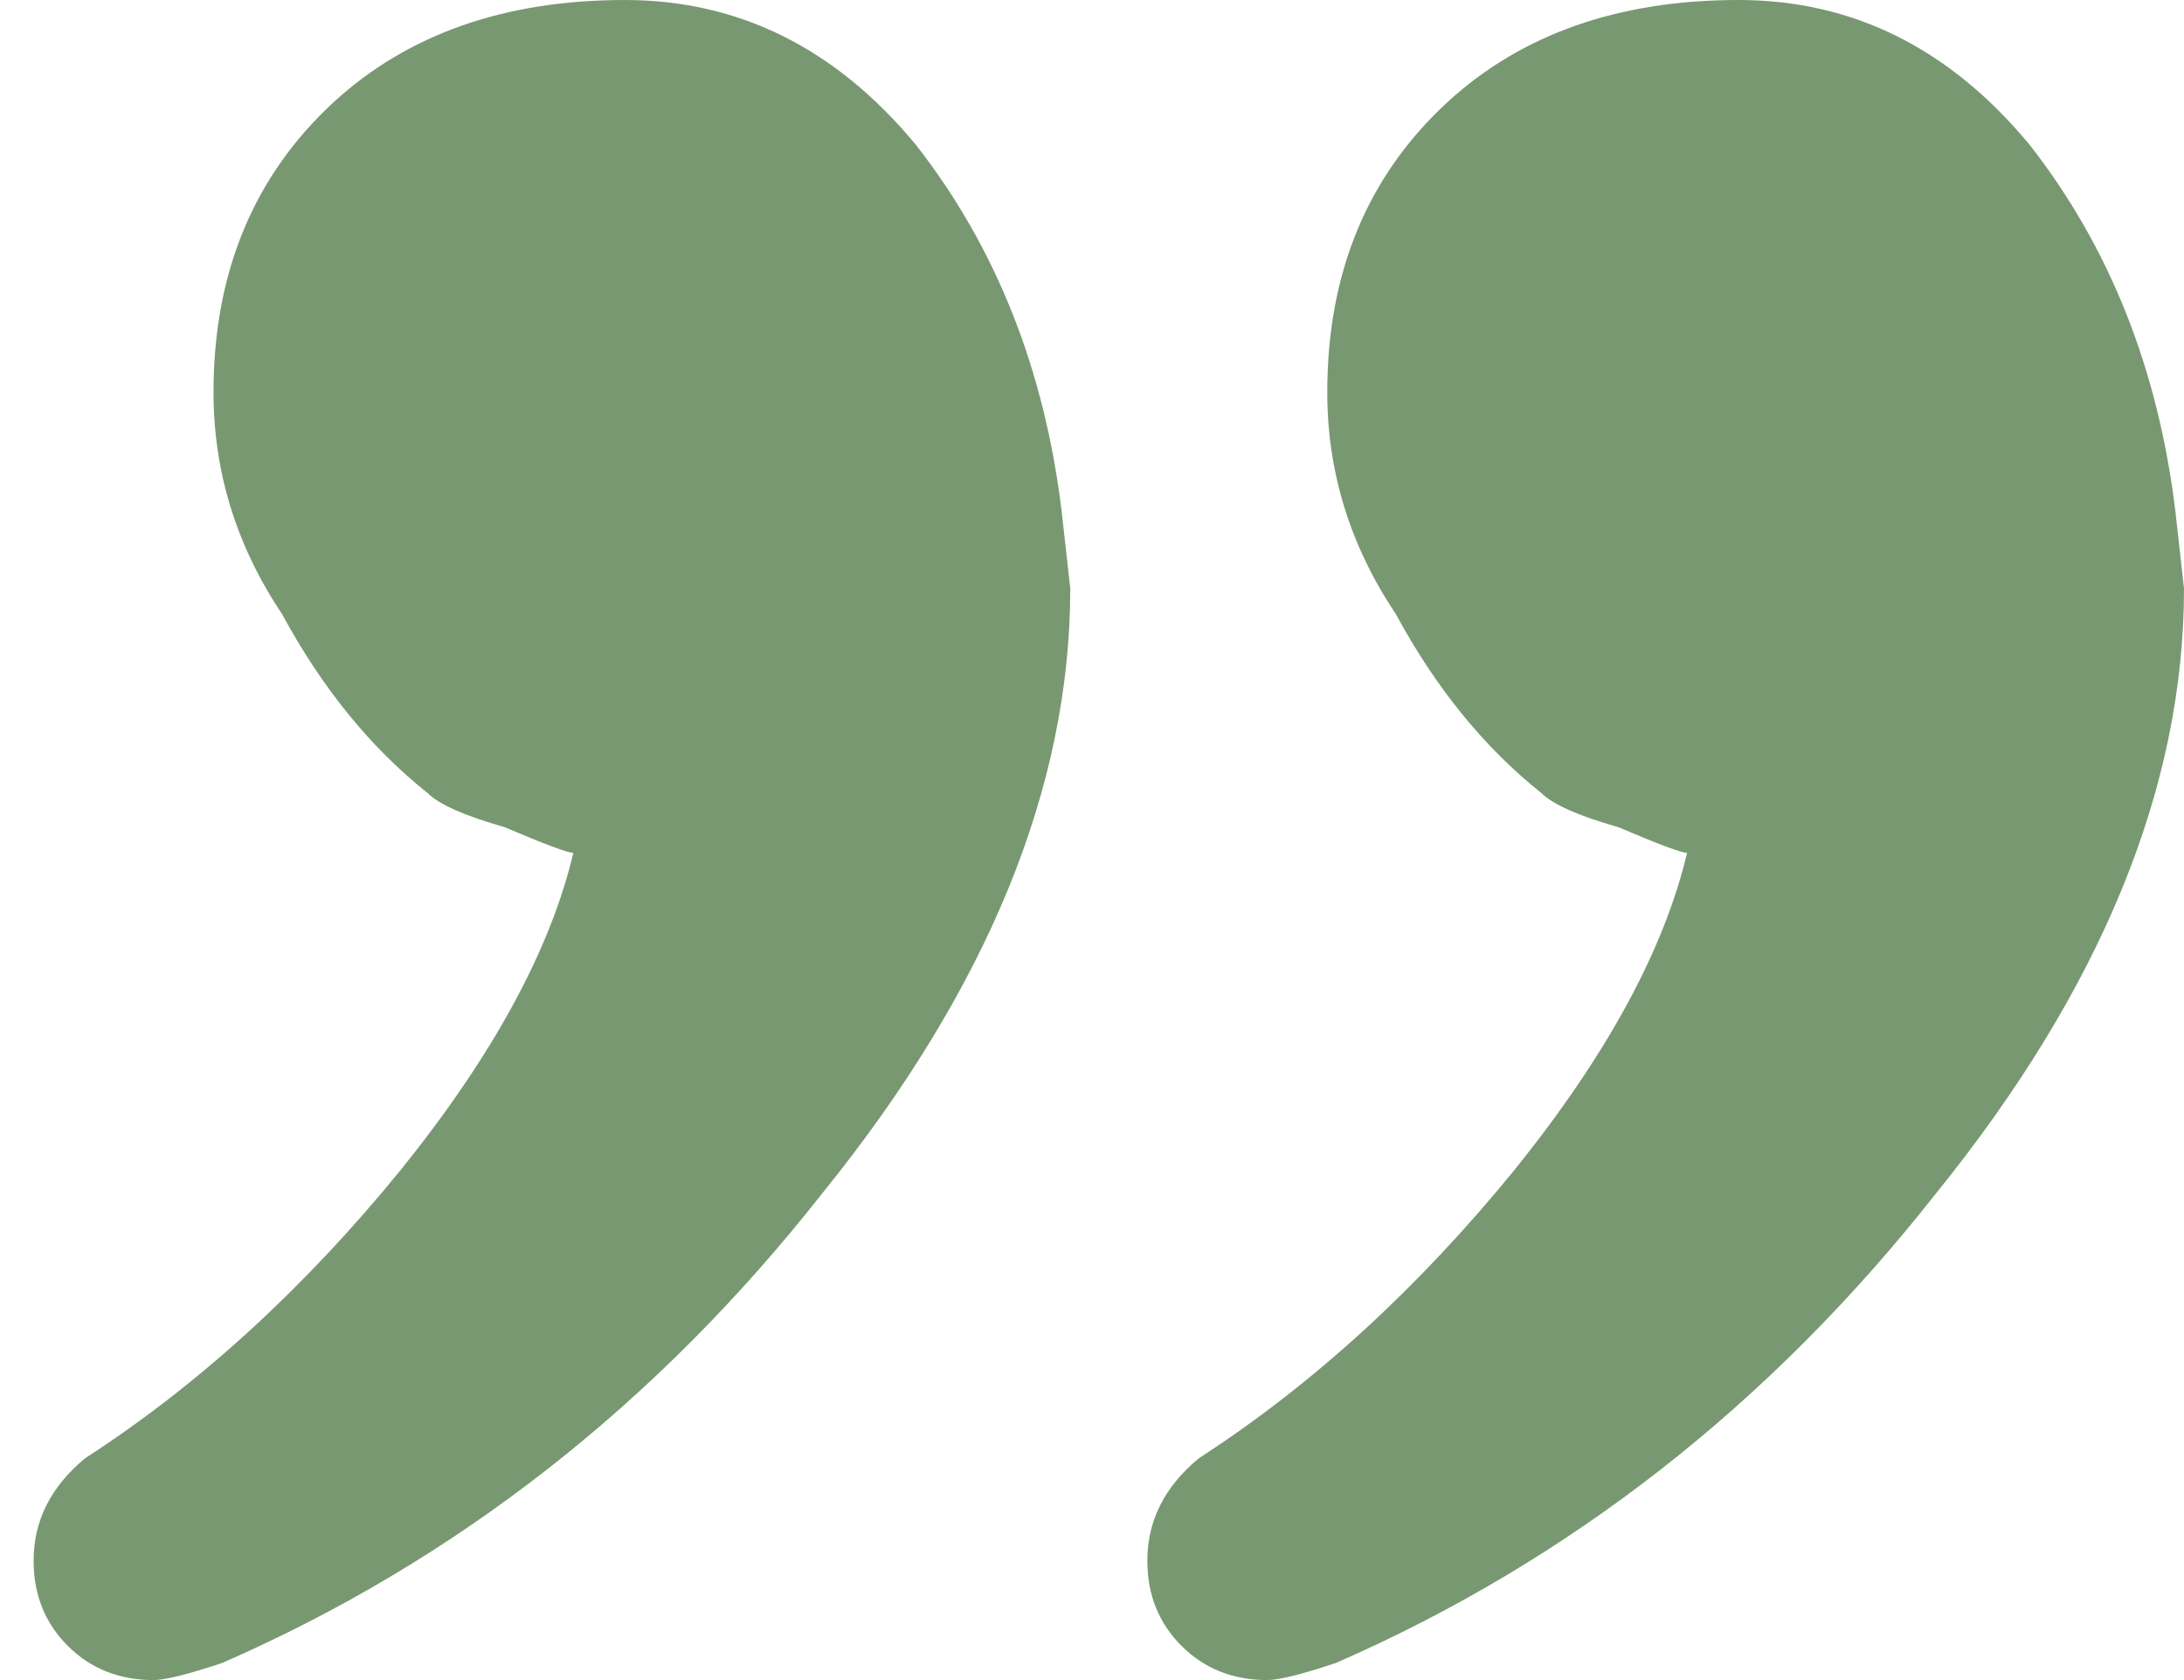<svg width="65" height="50" viewBox="0 0 65 50" fill="none" xmlns="http://www.w3.org/2000/svg">
<path d="M12.729 23.604C11.029 22.25 9.584 20.474 8.394 18.274C7.035 16.244 6.355 14.044 6.355 11.675C6.355 8.122 7.545 5.245 9.924 3.046C12.134 1.015 15.024 -3.1064e-07 18.594 0C21.993 2.95847e-07 24.883 1.438 27.263 4.315C29.643 7.36 31.088 10.998 31.598 15.228L31.853 17.513C31.853 23.435 29.388 29.442 24.458 35.533C19.529 41.794 13.579 46.447 6.61 49.492C5.59 49.831 4.91 50 4.57 50C3.55 50 2.7 49.662 2.02 48.985C1.34 48.308 1 47.462 1 46.447C1 45.262 1.51 44.247 2.53 43.401C5.93 41.201 9.074 38.325 11.964 34.772C14.684 31.387 16.384 28.257 17.064 25.381C16.894 25.381 16.214 25.127 15.024 24.619C13.834 24.281 13.069 23.942 12.729 23.604ZM45.877 23.604C44.177 22.25 42.732 20.474 41.542 18.274C40.182 16.244 39.502 14.044 39.502 11.675C39.502 8.122 40.692 5.245 43.072 3.046C45.282 1.015 48.171 2.57387e-06 51.741 2.88451e-06C55.141 3.18036e-06 58.031 1.438 60.41 4.315C62.79 7.36 64.235 10.998 64.745 15.228L65 17.513C65 23.435 62.535 29.442 57.606 35.533C52.676 41.794 46.726 46.447 39.757 49.492C38.737 49.831 38.057 50 37.717 50C36.697 50 35.847 49.662 35.167 48.985C34.487 48.308 34.147 47.462 34.147 46.447C34.147 45.262 34.657 44.247 35.677 43.401C39.077 41.201 42.222 38.325 45.111 34.772C47.831 31.387 49.531 28.257 50.211 25.381C50.041 25.381 49.361 25.127 48.171 24.619C46.981 24.281 46.217 23.942 45.877 23.604Z" fill="#789871"/>
</svg>
